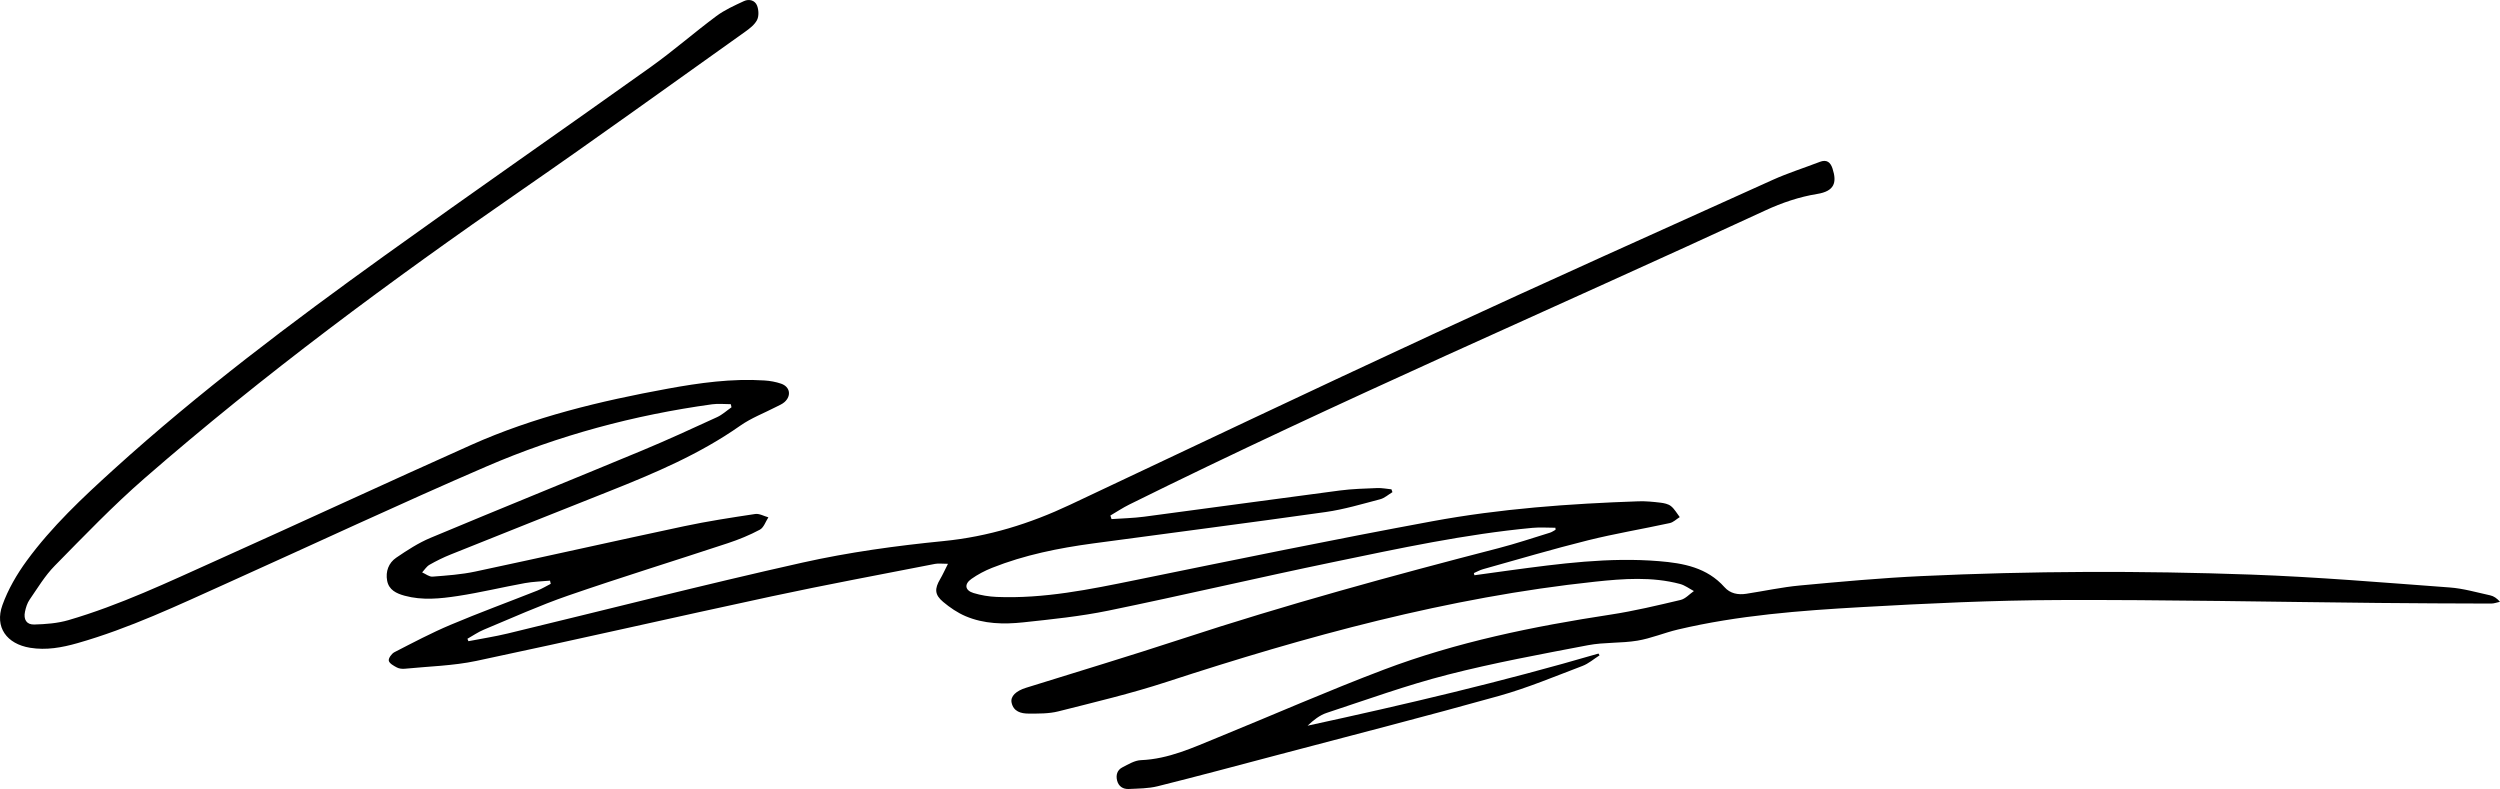 <?xml version="1.0" encoding="utf-8"?>
<!-- Generator: Adobe Illustrator 16.0.4, SVG Export Plug-In . SVG Version: 6.00 Build 0)  -->
<!DOCTYPE svg PUBLIC "-//W3C//DTD SVG 1.1//EN" "http://www.w3.org/Graphics/SVG/1.1/DTD/svg11.dtd">
<svg version="1.1" id="Layer_1" xmlns="http://www.w3.org/2000/svg" xmlns:xlink="http://www.w3.org/1999/xlink" x="0px" y="0px"
	 width="1536.358px" height="484.886px" viewBox="0 0 1536.358 484.886" enable-background="new 0 0 1536.358 484.886"
	 xml:space="preserve">
<g>
	<path fill="none" d="M955.863,324.327c0.04,0.416,0.079,0.834,0.118,1.25c-1.137,0.605-2.211,1.412-3.42,1.785
		c-10.489,3.227-20.908,6.742-31.524,9.488c-65.564,16.963-130.868,34.793-195.238,55.947
		c-31.612,10.389-63.49,19.969-95.256,29.889c-6.175,1.928-9.687,5.246-8.855,9.141c1.172,5.498,5.802,6.703,10.394,6.711
		c6.13,0.01,12.483,0.113,18.351-1.371c22.24-5.625,44.629-10.936,66.409-18.053c86.068-28.129,173.086-52.037,263.44-61.645
		c17.362-1.846,34.93-3.17,52.175,1.402c3.019,0.799,5.699,2.875,8.535,4.363c-2.711,1.879-5.185,4.762-8.174,5.467
		c-14.232,3.363-28.504,6.789-42.945,8.996c-47.489,7.258-94.463,16.814-139.466,33.85c-34.365,13.01-68.041,27.832-102.08,41.707
		c-15.221,6.205-30.181,13.221-47.143,13.896c-3.882,0.154-7.798,2.582-11.449,4.451c-3.188,1.631-4.073,4.785-3.185,8.18
		c0.93,3.553,3.678,5.26,7.117,5.094c5.961-0.289,12.087-0.268,17.814-1.697c24.693-6.16,49.276-12.764,73.882-19.273
		c45.351-11.994,90.805-23.623,135.974-36.27c17.402-4.871,34.201-11.951,51.146-18.369c3.784-1.432,7.023-4.303,10.514-6.51
		c-0.213-0.371-0.426-0.742-0.639-1.111c-58.929,17.234-118.644,31.271-178.786,44.336c3.613-3.416,7.441-6.459,11.799-7.896
		c24.629-8.119,49.095-16.984,74.175-23.42c28.481-7.307,57.49-12.635,86.396-18.158c9.909-1.893,20.31-1.127,30.285-2.781
		c8.467-1.404,16.567-4.877,24.967-6.857c37.123-8.754,75.037-11.633,112.933-13.773c40.418-2.283,80.914-4.199,121.383-4.344
		c65.314-0.232,130.635,1.145,195.953,1.787c23.153,0.229,46.308,0.32,69.462,0.383c1.811,0.006,3.623-0.709,5.435-1.088
		c-1.883-2.17-3.832-3.486-5.967-3.955c-8.281-1.814-16.557-4.238-24.951-4.855c-40.691-2.992-81.387-6.451-122.146-7.914
		c-67.464-2.418-134.981-2.225-202.435,0.926c-24.944,1.164-49.848,3.457-74.719,5.77c-11.074,1.031-22.018,3.434-33.035,5.109
		c-5.029,0.766-9.813-0.139-13.307-4.066c-10.76-12.098-25.245-14.75-40.21-15.984c-30.786-2.539-61.195,1.537-91.589,5.631
		c-7.3,0.982-14.594,2.014-21.89,3.021c-0.11-0.443-0.222-0.887-0.333-1.328c1.879-0.814,3.693-1.859,5.646-2.404
		c21.452-6.002,42.821-12.348,64.43-17.73c16.615-4.139,33.559-6.949,50.303-10.596c2.207-0.48,4.098-2.416,6.135-3.676
		c-1.762-2.291-3.199-4.986-5.391-6.742c-1.684-1.35-4.274-1.871-6.535-2.137c-4.455-0.523-8.975-0.982-13.446-0.828
		c-42.497,1.463-84.928,4.549-126.733,12.268c-60.871,11.236-121.515,23.73-182.169,36.105c-28.274,5.77-56.476,11.592-85.54,10.391
		c-4.768-0.197-9.635-1.012-14.195-2.396c-5.28-1.605-5.854-5.459-1.29-8.68c3.899-2.752,8.254-5.045,12.697-6.809
		c19.929-7.914,40.803-12.117,61.96-14.98c47.683-6.451,95.412-12.572,143.054-19.312c11.307-1.6,22.386-4.938,33.473-7.846
		c2.713-0.711,5.044-2.873,7.551-4.369c-0.206-0.58-0.412-1.158-0.618-1.738c-2.92-0.281-5.853-0.893-8.756-0.777
		c-7.654,0.307-15.353,0.504-22.935,1.498c-40.114,5.26-80.191,10.809-120.302,16.107c-6.624,0.875-13.348,0.998-20.025,1.469
		c-0.234-0.732-0.469-1.465-0.702-2.199c3.861-2.258,7.603-4.76,11.602-6.74C822.702,246.288,954.694,189.597,1085,129.26
		c10.007-4.634,20.852-8.318,31.689-10.059c10.725-1.721,12.245-7.046,9.506-15.543c-1.259-3.905-3.526-5.863-7.898-4.17
		c-9.609,3.723-19.496,6.812-28.871,11.045c-69.76,31.495-139.604,62.813-209.067,94.957
		c-74.449,34.451-148.529,69.701-222.729,104.692c-24.722,11.656-50.21,19.6-77.729,22.318
		c-29.099,2.875-58.288,6.877-86.797,13.254c-60.554,13.543-120.681,28.986-181.011,43.535c-7.992,1.928-16.146,3.182-24.225,4.748
		c-0.204-0.498-0.409-0.994-0.613-1.49c3.35-1.885,6.551-4.125,10.074-5.59c17.2-7.15,34.22-14.867,51.802-20.941
		c32.537-11.24,65.449-21.389,98.137-32.199c6.763-2.238,13.451-4.959,19.712-8.316c2.406-1.291,3.523-4.984,5.228-7.584
		c-2.708-0.734-5.56-2.43-8.099-2.047c-14.632,2.207-29.287,4.441-43.754,7.52c-42.804,9.109-85.494,18.748-128.298,27.855
		c-8.585,1.828-17.458,2.438-26.236,3.119c-2.052,0.158-4.259-1.682-6.395-2.602c1.487-1.592,2.709-3.65,4.517-4.682
		c4.18-2.385,8.541-4.529,13.01-6.322c32.421-13.006,64.877-25.926,97.342-38.822c28.03-11.137,55.722-22.845,80.622-40.341
		c6.733-4.732,14.683-7.73,22.06-11.553c1.762-0.913,3.706-1.668,5.15-2.961c4.354-3.898,3.398-9.399-2.093-11.297
		c-3.255-1.124-6.783-1.756-10.229-1.978c-20.104-1.292-39.912,1.472-59.588,5.077c-41.33,7.573-82.123,17.317-120.645,34.537
		c-52.254,23.359-104.172,47.466-156.385,70.916c-29.885,13.424-59.543,27.537-91.105,36.758c-6.728,1.967-14.014,2.506-21.07,2.695
		c-4.735,0.129-6.657-3.141-5.652-7.896c0.541-2.557,1.368-5.264,2.828-7.377c4.91-7.107,9.424-14.705,15.422-20.803
		c17.979-18.285,35.788-36.871,55.099-53.689c73.459-63.983,151.676-121.793,231.771-177.164
		c46.169-31.916,91.67-64.798,137.412-97.33c2.801-1.992,5.857-4.329,7.344-7.245c1.21-2.373,1.029-6.15,0.044-8.771
		c-1.242-3.305-4.884-4.336-8.062-2.851c-5.818,2.719-11.831,5.389-16.94,9.186c-13.633,10.13-26.449,21.38-40.266,31.236
		C345.634,79.877,290.751,117.958,236.53,156.96c-57.496,41.356-114.107,83.895-166.665,131.544
		c-19.163,17.375-38.04,35.076-53.364,55.998c-6.115,8.348-11.544,17.674-15.021,27.367c-4.868,13.574,2.654,23.861,16.995,26.211
		c9.976,1.633,19.593-0.131,29.085-2.832c31.979-9.102,61.918-23.342,92.104-36.924c53.106-23.891,105.853-48.613,159.313-71.68
		c44.315-19.122,90.756-31.588,138.653-38.196c3.757-0.519,7.647-0.068,11.476-0.068c0.142,0.637,0.283,1.274,0.426,1.912
		c-2.931,2.041-5.636,4.574-8.83,6.041c-15.266,7.01-30.533,14.047-46.041,20.494c-43.319,18.006-86.818,35.586-130.094,53.698
		c-7.44,3.113-14.384,7.646-21.088,12.211c-4.672,3.184-6.629,8.469-5.566,14.135c1.061,5.658,5.667,7.828,10.717,9.213
		c10.897,2.986,21.923,1.824,32.743,0.174c13.803-2.107,27.419-5.412,41.168-7.914c5.08-0.926,10.308-1.039,15.468-1.523
		c0.15,0.652,0.301,1.305,0.45,1.957c-2.726,1.391-5.36,3.012-8.193,4.133c-17.788,7.045-35.766,13.633-53.387,21.068
		c-11.769,4.965-23.112,10.963-34.483,16.814c-1.717,0.883-3.764,3.727-3.466,5.227c0.333,1.678,3.019,3.137,4.959,4.164
		c1.383,0.73,3.263,0.941,4.86,0.783c14.712-1.463,29.678-1.789,44.065-4.832c60.56-12.805,120.894-26.67,181.414-39.662
		c33.344-7.16,66.89-13.383,100.362-19.939c2.122-0.414,4.396-0.053,7.978-0.053c-1.989,3.926-3.23,6.734-4.779,9.359
		c-3.534,5.996-3.471,9.623,1.842,14.068c4.146,3.467,8.808,6.654,13.754,8.76c11.314,4.814,23.468,5.076,35.426,3.793
		c17.526-1.881,35.158-3.67,52.392-7.215c46.121-9.488,91.978-20.262,138.085-29.818c40.57-8.408,81.117-17.172,122.477-21.043
		C946.424,323.95,951.162,324.327,955.863,324.327z"/>
	<path fill-rule="evenodd" clip-rule="evenodd" d="M955.863,324.327c-4.701,0-9.438-0.377-14.099,0.059
		c-41.359,3.871-81.906,12.635-122.477,21.043c-46.107,9.557-91.964,20.33-138.085,29.818c-17.233,3.545-34.865,5.334-52.392,7.215
		c-11.958,1.283-24.111,1.021-35.426-3.793c-4.946-2.105-9.608-5.293-13.754-8.76c-5.312-4.445-5.376-8.072-1.842-14.068
		c1.549-2.625,2.79-5.434,4.779-9.359c-3.582,0-5.855-0.361-7.978,0.053c-33.473,6.557-67.019,12.779-100.362,19.939
		c-60.521,12.992-120.854,26.857-181.414,39.662c-14.388,3.043-29.354,3.369-44.065,4.832c-1.598,0.158-3.478-0.053-4.86-0.783
		c-1.94-1.027-4.626-2.486-4.959-4.164c-0.298-1.5,1.749-4.344,3.466-5.227c11.371-5.852,22.715-11.85,34.483-16.814
		c17.621-7.436,35.599-14.023,53.387-21.068c2.833-1.121,5.468-2.742,8.193-4.133c-0.149-0.652-0.3-1.305-0.45-1.957
		c-5.16,0.484-10.388,0.598-15.468,1.523c-13.749,2.502-27.365,5.807-41.168,7.914c-10.82,1.65-21.846,2.812-32.743-0.174
		c-5.05-1.385-9.656-3.555-10.717-9.213c-1.062-5.666,0.895-10.951,5.566-14.135c6.704-4.564,13.647-9.098,21.088-12.211
		c43.275-18.111,86.774-35.691,130.094-53.698c15.508-6.447,30.775-13.484,46.041-20.494c3.194-1.467,5.899-4,8.83-6.041
		c-0.143-0.638-0.284-1.275-0.426-1.912c-3.828,0-7.719-0.45-11.476,0.068c-47.897,6.607-94.338,19.074-138.653,38.196
		c-53.461,23.066-106.207,47.789-159.313,71.68c-30.187,13.582-60.125,27.822-92.104,36.924c-9.492,2.701-19.109,4.465-29.085,2.832
		C4.134,395.731-3.388,385.444,1.48,371.87c3.477-9.693,8.905-19.02,15.021-27.367c15.324-20.922,34.201-38.623,53.364-55.998
		c52.558-47.65,109.169-90.188,166.665-131.544c54.222-39.002,109.104-77.083,163.479-115.874
		c13.816-9.856,26.633-21.106,40.266-31.236c5.109-3.797,11.122-6.467,16.94-9.186c3.179-1.485,6.82-0.454,8.062,2.851
		c0.985,2.62,1.166,6.397-0.044,8.771c-1.486,2.916-4.543,5.253-7.344,7.245c-45.742,32.532-91.243,65.414-137.412,97.33
		c-80.096,55.37-158.312,113.181-231.771,177.164c-19.311,16.818-37.119,35.404-55.099,53.689
		c-5.998,6.098-10.512,13.695-15.422,20.803c-1.46,2.113-2.287,4.82-2.828,7.377c-1.005,4.756,0.917,8.025,5.652,7.896
		c7.057-0.189,14.343-0.729,21.07-2.695c31.562-9.221,61.221-23.334,91.105-36.758c52.213-23.449,104.131-47.557,156.385-70.916
		c38.521-17.22,79.314-26.964,120.645-34.537c19.676-3.605,39.484-6.369,59.588-5.077c3.446,0.222,6.975,0.854,10.229,1.978
		c5.491,1.897,6.447,7.398,2.093,11.297c-1.444,1.293-3.389,2.048-5.15,2.961c-7.377,3.822-15.326,6.82-22.06,11.553
		c-24.9,17.496-52.592,29.205-80.622,40.341c-32.465,12.896-64.921,25.816-97.342,38.822c-4.469,1.793-8.83,3.938-13.01,6.322
		c-1.808,1.031-3.029,3.09-4.517,4.682c2.136,0.92,4.343,2.76,6.395,2.602c8.778-0.682,17.651-1.291,26.236-3.119
		c42.804-9.107,85.494-18.746,128.298-27.855c14.467-3.078,29.122-5.312,43.754-7.52c2.539-0.383,5.391,1.312,8.099,2.047
		c-1.704,2.6-2.821,6.293-5.228,7.584c-6.261,3.357-12.949,6.078-19.712,8.316c-32.688,10.811-65.6,20.959-98.137,32.199
		c-17.582,6.074-34.602,13.791-51.802,20.941c-3.523,1.465-6.725,3.705-10.074,5.59c0.204,0.496,0.409,0.992,0.613,1.49
		c8.079-1.566,16.232-2.82,24.225-4.748c60.33-14.549,120.457-29.992,181.011-43.535c28.509-6.377,57.698-10.379,86.797-13.254
		c27.52-2.719,53.008-10.662,77.729-22.318c74.199-34.991,148.279-70.241,222.729-104.692
		c69.463-32.144,139.308-63.462,209.067-94.957c9.375-4.232,19.262-7.322,28.871-11.045c4.372-1.693,6.64,0.265,7.898,4.17
		c2.739,8.497,1.219,13.822-9.506,15.543c-10.838,1.74-21.683,5.425-31.689,10.059c-130.306,60.337-262.298,117.027-391.01,180.803
		c-3.999,1.98-7.74,4.482-11.602,6.74c0.233,0.734,0.468,1.467,0.702,2.199c6.678-0.471,13.401-0.594,20.025-1.469
		c40.11-5.299,80.188-10.848,120.302-16.107c7.582-0.994,15.28-1.191,22.935-1.498c2.903-0.115,5.836,0.496,8.756,0.777
		c0.206,0.58,0.412,1.158,0.618,1.738c-2.507,1.496-4.838,3.658-7.551,4.369c-11.087,2.908-22.166,6.246-33.473,7.846
		c-47.642,6.74-95.371,12.861-143.054,19.312c-21.157,2.863-42.031,7.066-61.96,14.98c-4.443,1.764-8.798,4.057-12.697,6.809
		c-4.563,3.221-3.99,7.074,1.29,8.68c4.561,1.385,9.428,2.199,14.195,2.396c29.064,1.201,57.266-4.621,85.54-10.391
		c60.654-12.375,121.298-24.869,182.169-36.105c41.806-7.719,84.236-10.805,126.733-12.268c4.472-0.154,8.991,0.305,13.446,0.828
		c2.261,0.266,4.852,0.787,6.535,2.137c2.191,1.756,3.629,4.451,5.391,6.742c-2.037,1.26-3.928,3.195-6.135,3.676
		c-16.744,3.646-33.688,6.457-50.303,10.596c-21.608,5.383-42.978,11.729-64.43,17.73c-1.953,0.545-3.768,1.59-5.646,2.404
		c0.111,0.441,0.223,0.885,0.333,1.328c7.296-1.008,14.59-2.039,21.89-3.021c30.394-4.094,60.803-8.17,91.589-5.631
		c14.965,1.234,29.45,3.887,40.21,15.984c3.493,3.928,8.277,4.832,13.307,4.066c11.018-1.676,21.961-4.078,33.035-5.109
		c24.871-2.312,49.774-4.605,74.719-5.77c67.453-3.15,134.971-3.344,202.435-0.926c40.759,1.463,81.454,4.922,122.146,7.914
		c8.395,0.617,16.67,3.041,24.951,4.855c2.135,0.469,4.084,1.785,5.967,3.955c-1.812,0.379-3.624,1.094-5.435,1.088
		c-23.154-0.062-46.309-0.154-69.462-0.383c-65.318-0.643-130.639-2.02-195.953-1.787c-40.469,0.145-80.965,2.061-121.383,4.344
		c-37.896,2.141-75.81,5.02-112.933,13.773c-8.399,1.98-16.5,5.453-24.967,6.857c-9.976,1.654-20.376,0.889-30.285,2.781
		c-28.906,5.523-57.915,10.852-86.396,18.158c-25.08,6.436-49.546,15.301-74.175,23.42c-4.357,1.438-8.186,4.48-11.799,7.896
		c60.143-13.064,119.857-27.102,178.786-44.336c0.213,0.369,0.426,0.74,0.639,1.111c-3.49,2.207-6.729,5.078-10.514,6.51
		c-16.944,6.418-33.743,13.498-51.146,18.369c-45.169,12.646-90.623,24.275-135.974,36.27c-24.605,6.51-49.188,13.113-73.882,19.273
		c-5.728,1.43-11.854,1.408-17.814,1.697c-3.439,0.166-6.188-1.541-7.117-5.094c-0.889-3.395-0.004-6.549,3.185-8.18
		c3.651-1.869,7.567-4.297,11.449-4.451c16.962-0.676,31.922-7.691,47.143-13.896c34.039-13.875,67.715-28.697,102.08-41.707
		c45.003-17.035,91.977-26.592,139.466-33.85c14.441-2.207,28.713-5.633,42.945-8.996c2.989-0.705,5.463-3.588,8.174-5.467
		c-2.836-1.488-5.517-3.564-8.535-4.363c-17.245-4.572-34.812-3.248-52.175-1.402c-90.354,9.607-177.372,33.516-263.44,61.645
		c-21.78,7.117-44.169,12.428-66.409,18.053c-5.867,1.484-12.221,1.381-18.351,1.371c-4.592-0.008-9.222-1.213-10.394-6.711
		c-0.831-3.895,2.681-7.213,8.855-9.141c31.766-9.92,63.644-19.5,95.256-29.889c64.37-21.154,129.674-38.984,195.238-55.947
		c10.616-2.746,21.035-6.262,31.524-9.488c1.209-0.373,2.283-1.18,3.42-1.785C955.942,325.161,955.903,324.743,955.863,324.327z"/>
</g>
</svg>
